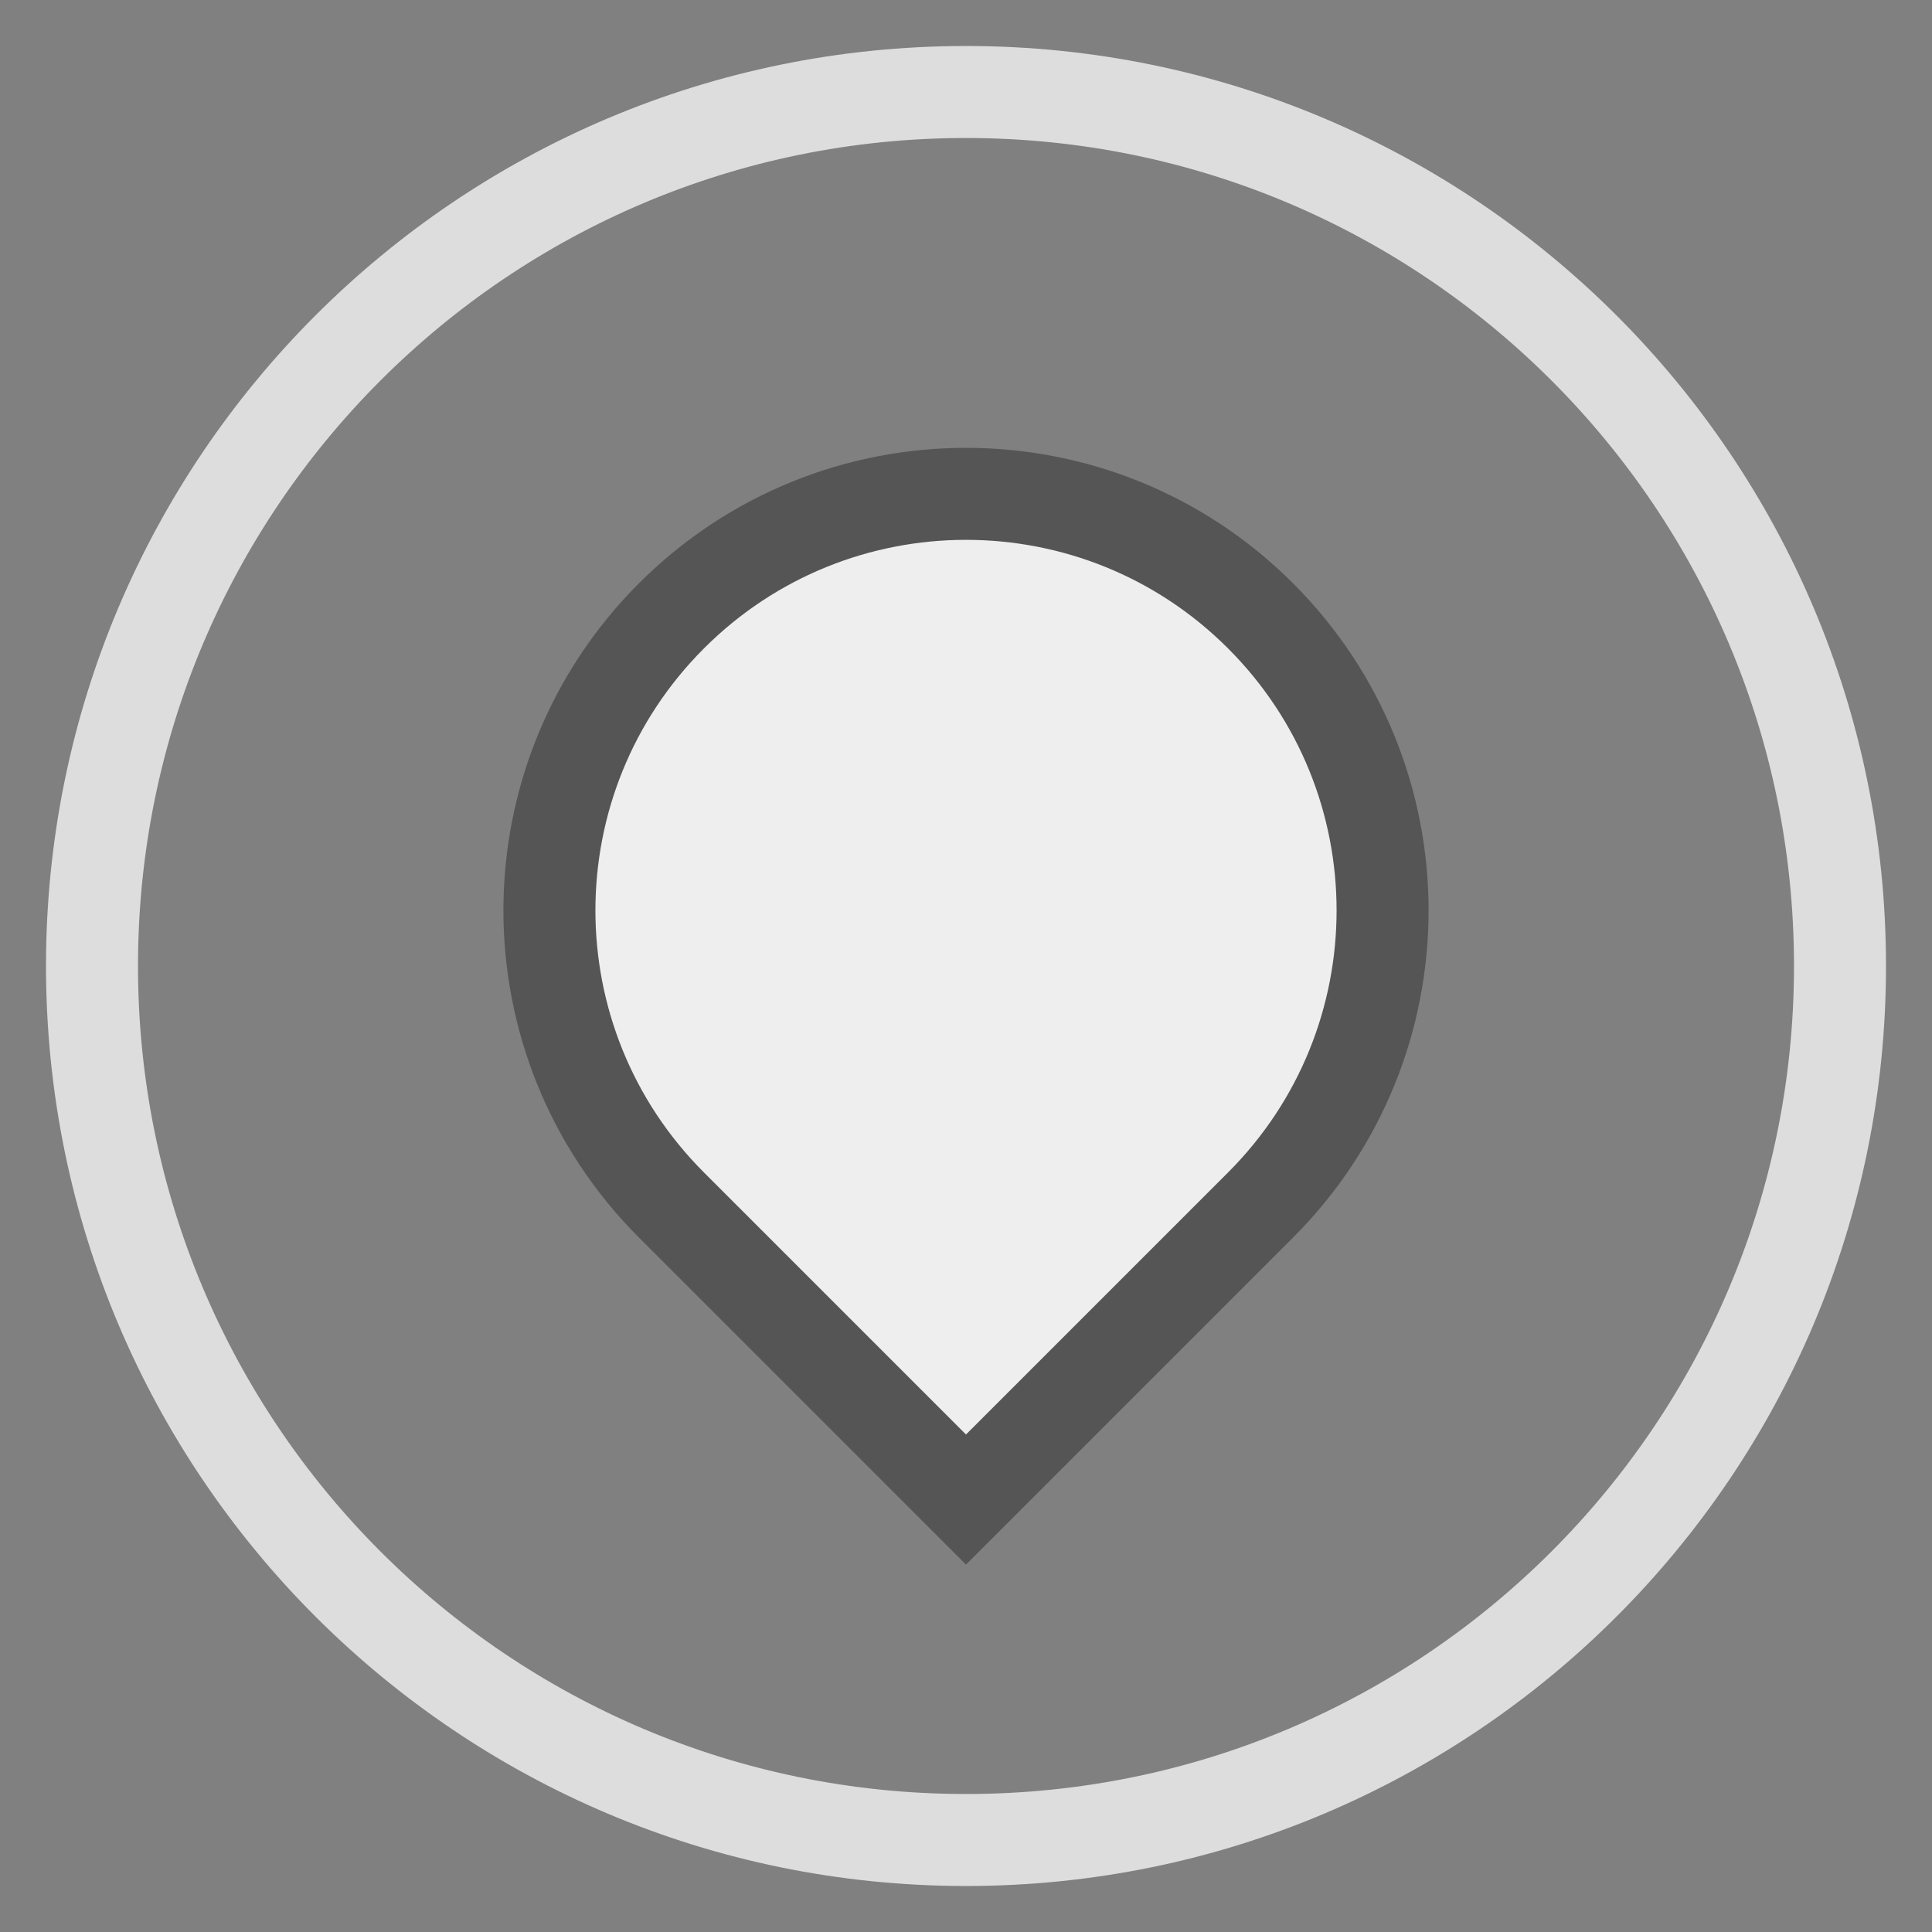 <svg xmlns="http://www.w3.org/2000/svg" width="21" height="21"><rect width="100%" height="100%" fill="#808080" stroke="none"/><path d="M 10.5 1 C 15.747 1 20 5.253 20 10.5 C 20 15.747 15.747 20 10.5 20 C 5.253 20 1 15.747 1 10.5 C 1 5.253 5.253 1 10.5 1 Z" fill="transparent" stroke="#DDDDDD"></path><path d="M 0 4.528 C 0 2.027 2.027 0 4.528 0 L 4.528 0 C 7.029 0 9.056 2.027 9.056 4.528 L 9.056 4.528 C 9.056 7.029 7.029 9.056 4.528 9.056 L 0 9.056 Z" transform="translate(5.972 5.368) rotate(-45 4.528 4.528)" fill="#EEEEEE" stroke="#555555"></path></svg>